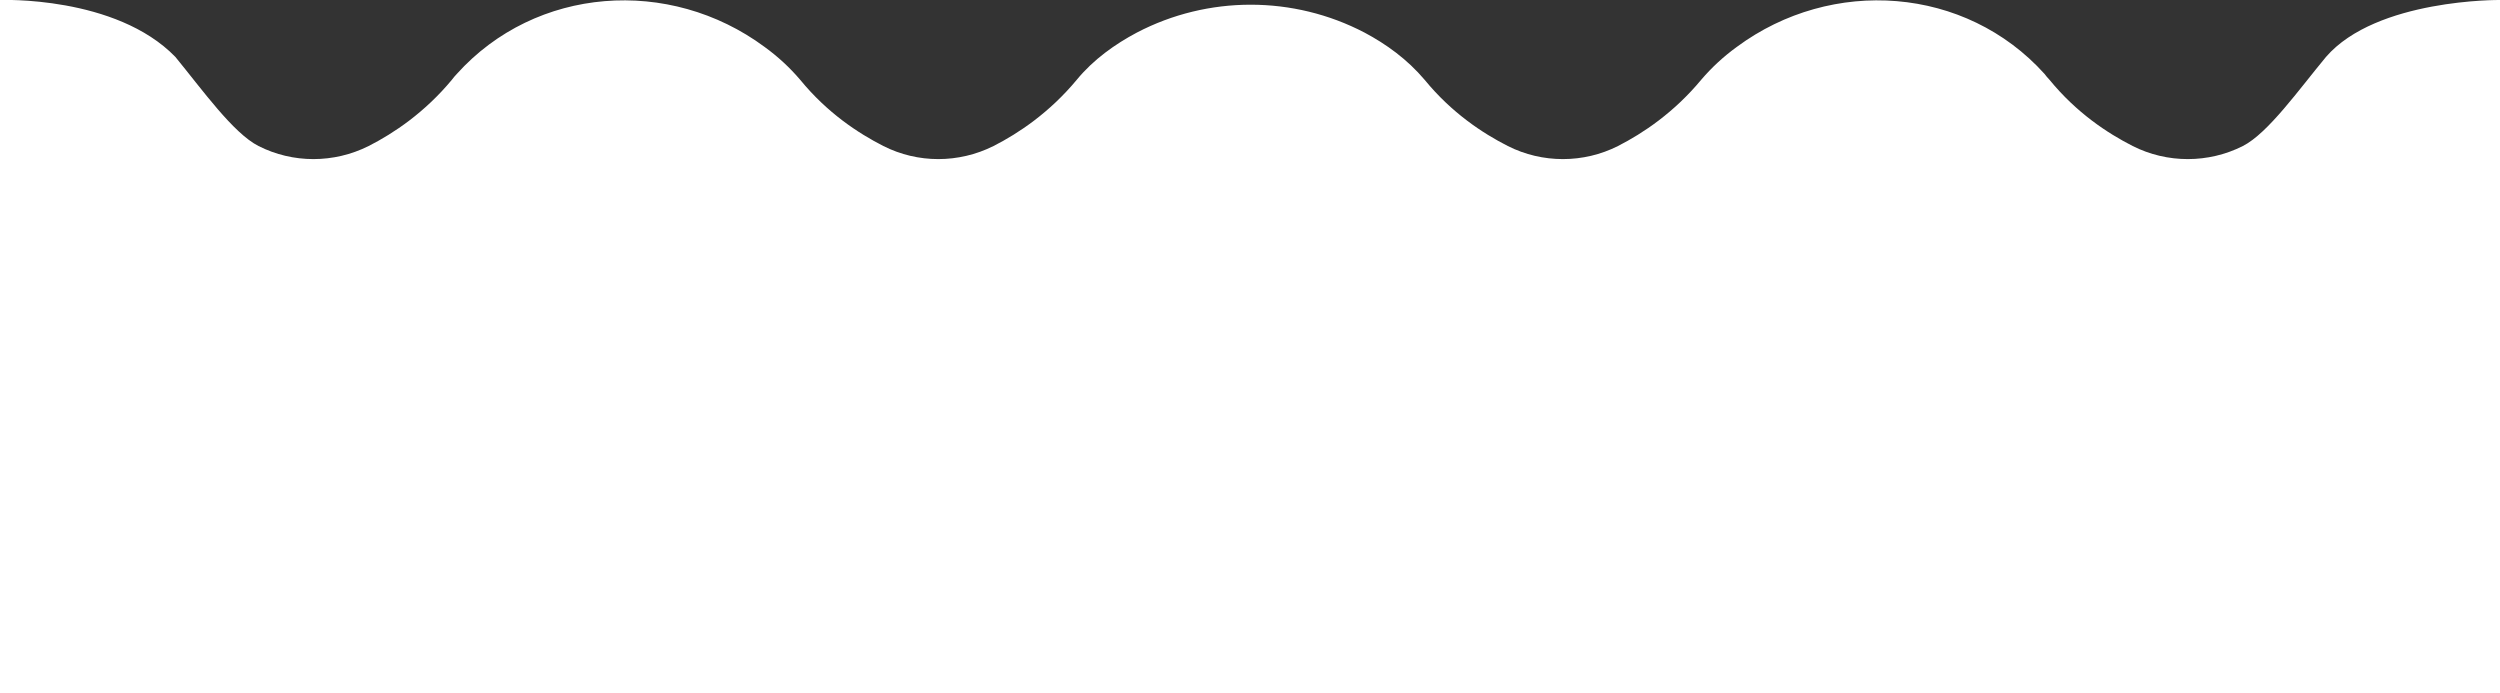 <?xml version="1.0" encoding="UTF-8"?>
<svg id="Layer_1" data-name="Layer 1" xmlns="http://www.w3.org/2000/svg" version="1.1" viewBox="0 0 544.5 151">
  <rect x="0" y="0" width="544.5" height="151" fill="#333333" stroke="none"/>
  <defs>
    <style>
      .cls-1 {
        fill: #fff;
        stroke-width: 0px;
      }
    </style>
  </defs>
  <path class="cls-1" d="M544.5,151V0s-26.9-.3-37.9,12.4c-5.9,7.1-12.6,16.6-18.1,19.4-7.5,3.8-16.5,3.8-24,0-5.5-2.8-12.2-7.2-18.1-14.4-.4-.4-.8-.9-1.1-1.3-17.2-19.1-46.3-21.2-67-5.9-2.9,2.1-5.5,4.5-7.8,7.2-5.9,7.1-12.6,11.6-18.1,14.4-7.5,3.8-16.5,3.8-24,0-5.5-2.8-12.2-7.2-18.1-14.4-3.8-4.5-8.4-7.8-13.1-10.3-15.5-8.1-34.1-8.1-49.6,0-4.7,2.5-9.4,5.8-13.1,10.3-5.9,7.1-12.6,11.6-18.1,14.4-7.6,3.8-16.5,3.8-24,0-5.5-2.8-12.2-7.2-18.1-14.4-2.3-2.7-4.9-5.1-7.8-7.2-20.7-15.3-49.8-13.2-67,5.9-.4.4-.8.9-1.1,1.3-5.9,7.1-12.6,11.6-18.1,14.4-7.6,3.8-16.5,3.8-24,0-5.5-2.8-12.2-12.2-18.1-19.4C25.2-1,0,0,0,0v151"/>
</svg>